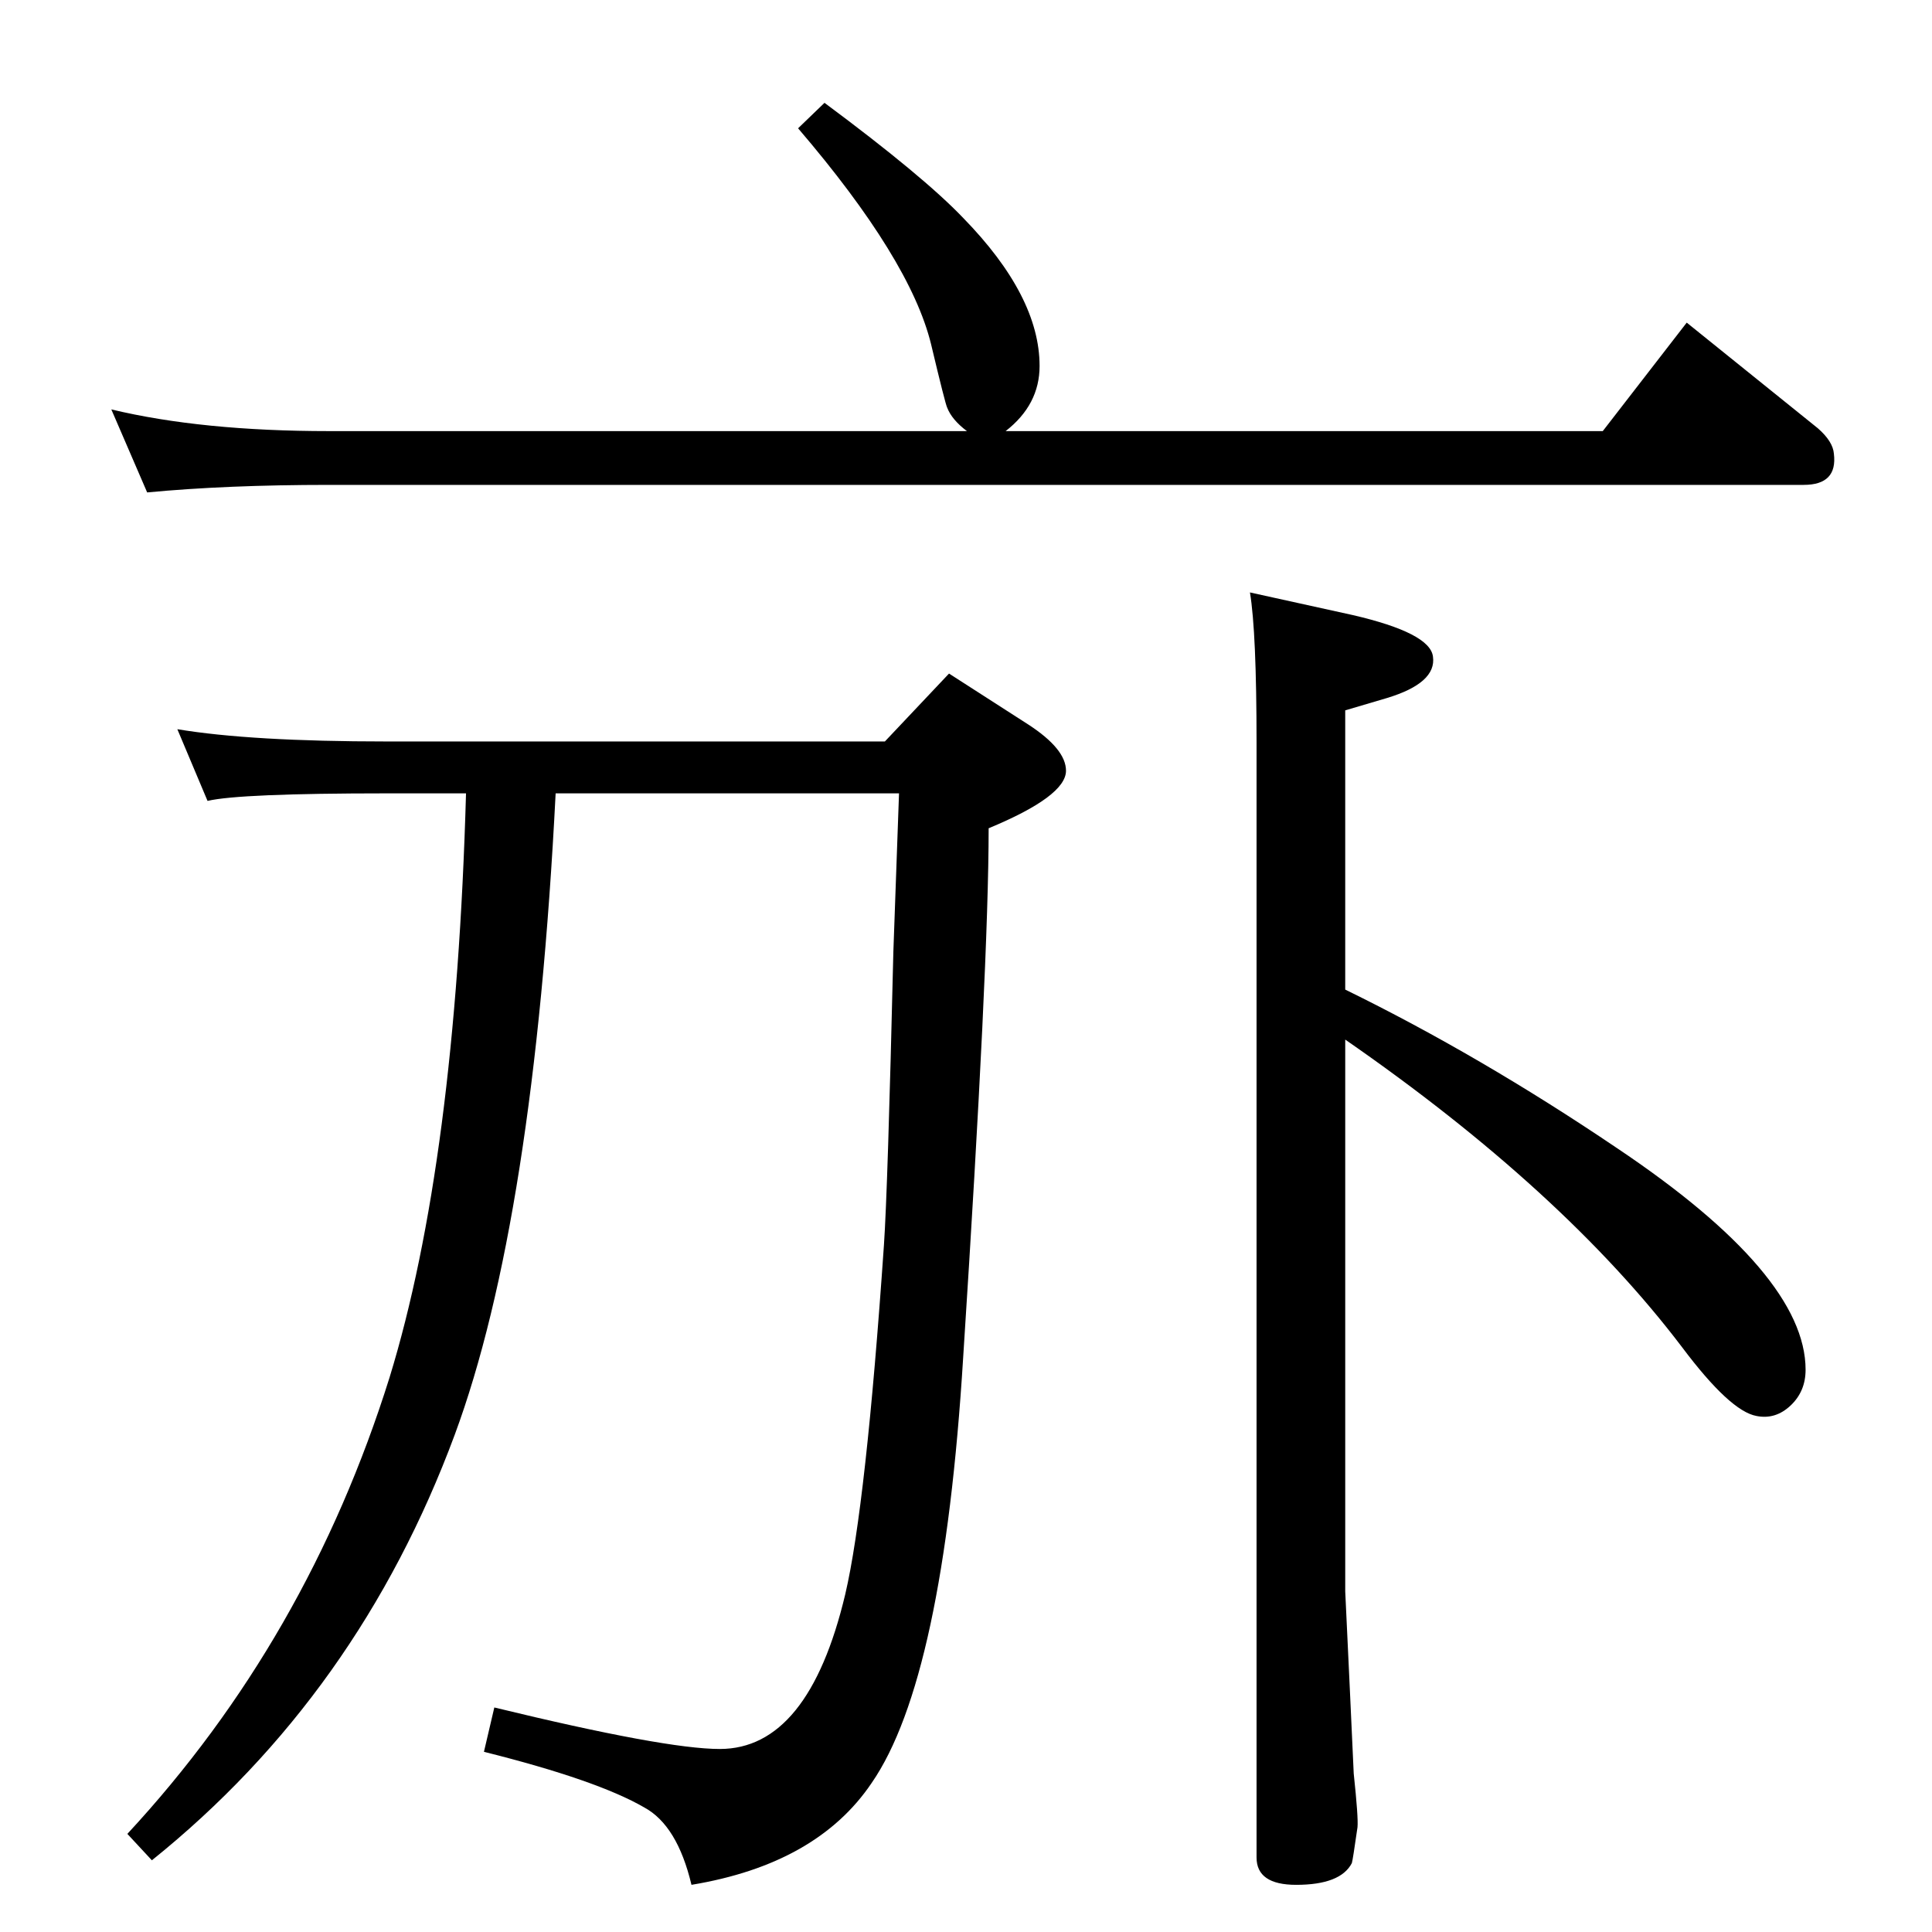 <?xml version="1.0" standalone="no"?>
<!DOCTYPE svg PUBLIC "-//W3C//DTD SVG 1.1//EN" "http://www.w3.org/Graphics/SVG/1.1/DTD/svg11.dtd" >
<svg xmlns="http://www.w3.org/2000/svg" xmlns:xlink="http://www.w3.org/1999/xlink" version="1.1" viewBox="0 0 2048 2048">
  <g transform="matrix(1 0 0 -1 0 2048)">
   <path fill="currentColor"
d="M1025 1591q-16 12 -21 25q-2 4 -17 67q-22 90 -141 229l28 27q105 -78 147 -122q81 -83 81 -157q0 -41 -36 -69h633l89 115l139 -112q16 -14 17 -27q4 -33 -32 -33h-1563q-109 0 -193 -8l-38 88q96 -23 231 -23h676zM1426 999q143 -70 288 -168q200 -134 200 -235
q0 -23 -16 -38t-36 -11q-28 5 -79 73q-126 166 -357 326v-585l5 -106l4 -87q5 -47 4 -57q-5 -35 -6 -38q-12 -23 -59 -23q-42 0 -42 29v1181q0 118 -7 160l109 -24q82 -19 85 -44q4 -28 -49 -44l-44 -13v-296zM938 1262l68 72l84 -54q40 -26 40 -49q0 -27 -82 -61
q0 -144 -27 -561q-21 -341 -97 -451q-58 -86 -191 -108q-15 63 -50 82q-50 29 -170 59l11 47q181 -44 239 -44q94 0 133 164q22 94 41 370q4 58 10 311l6 168h-364q-23 -453 -107 -680q-102 -275 -321 -451l-26 28q191 206 278 484q70 228 81 619h-84q-156 0 -190 -8l-32 76
q78 -13 222 -13h528z" />
  </g>

</svg>
